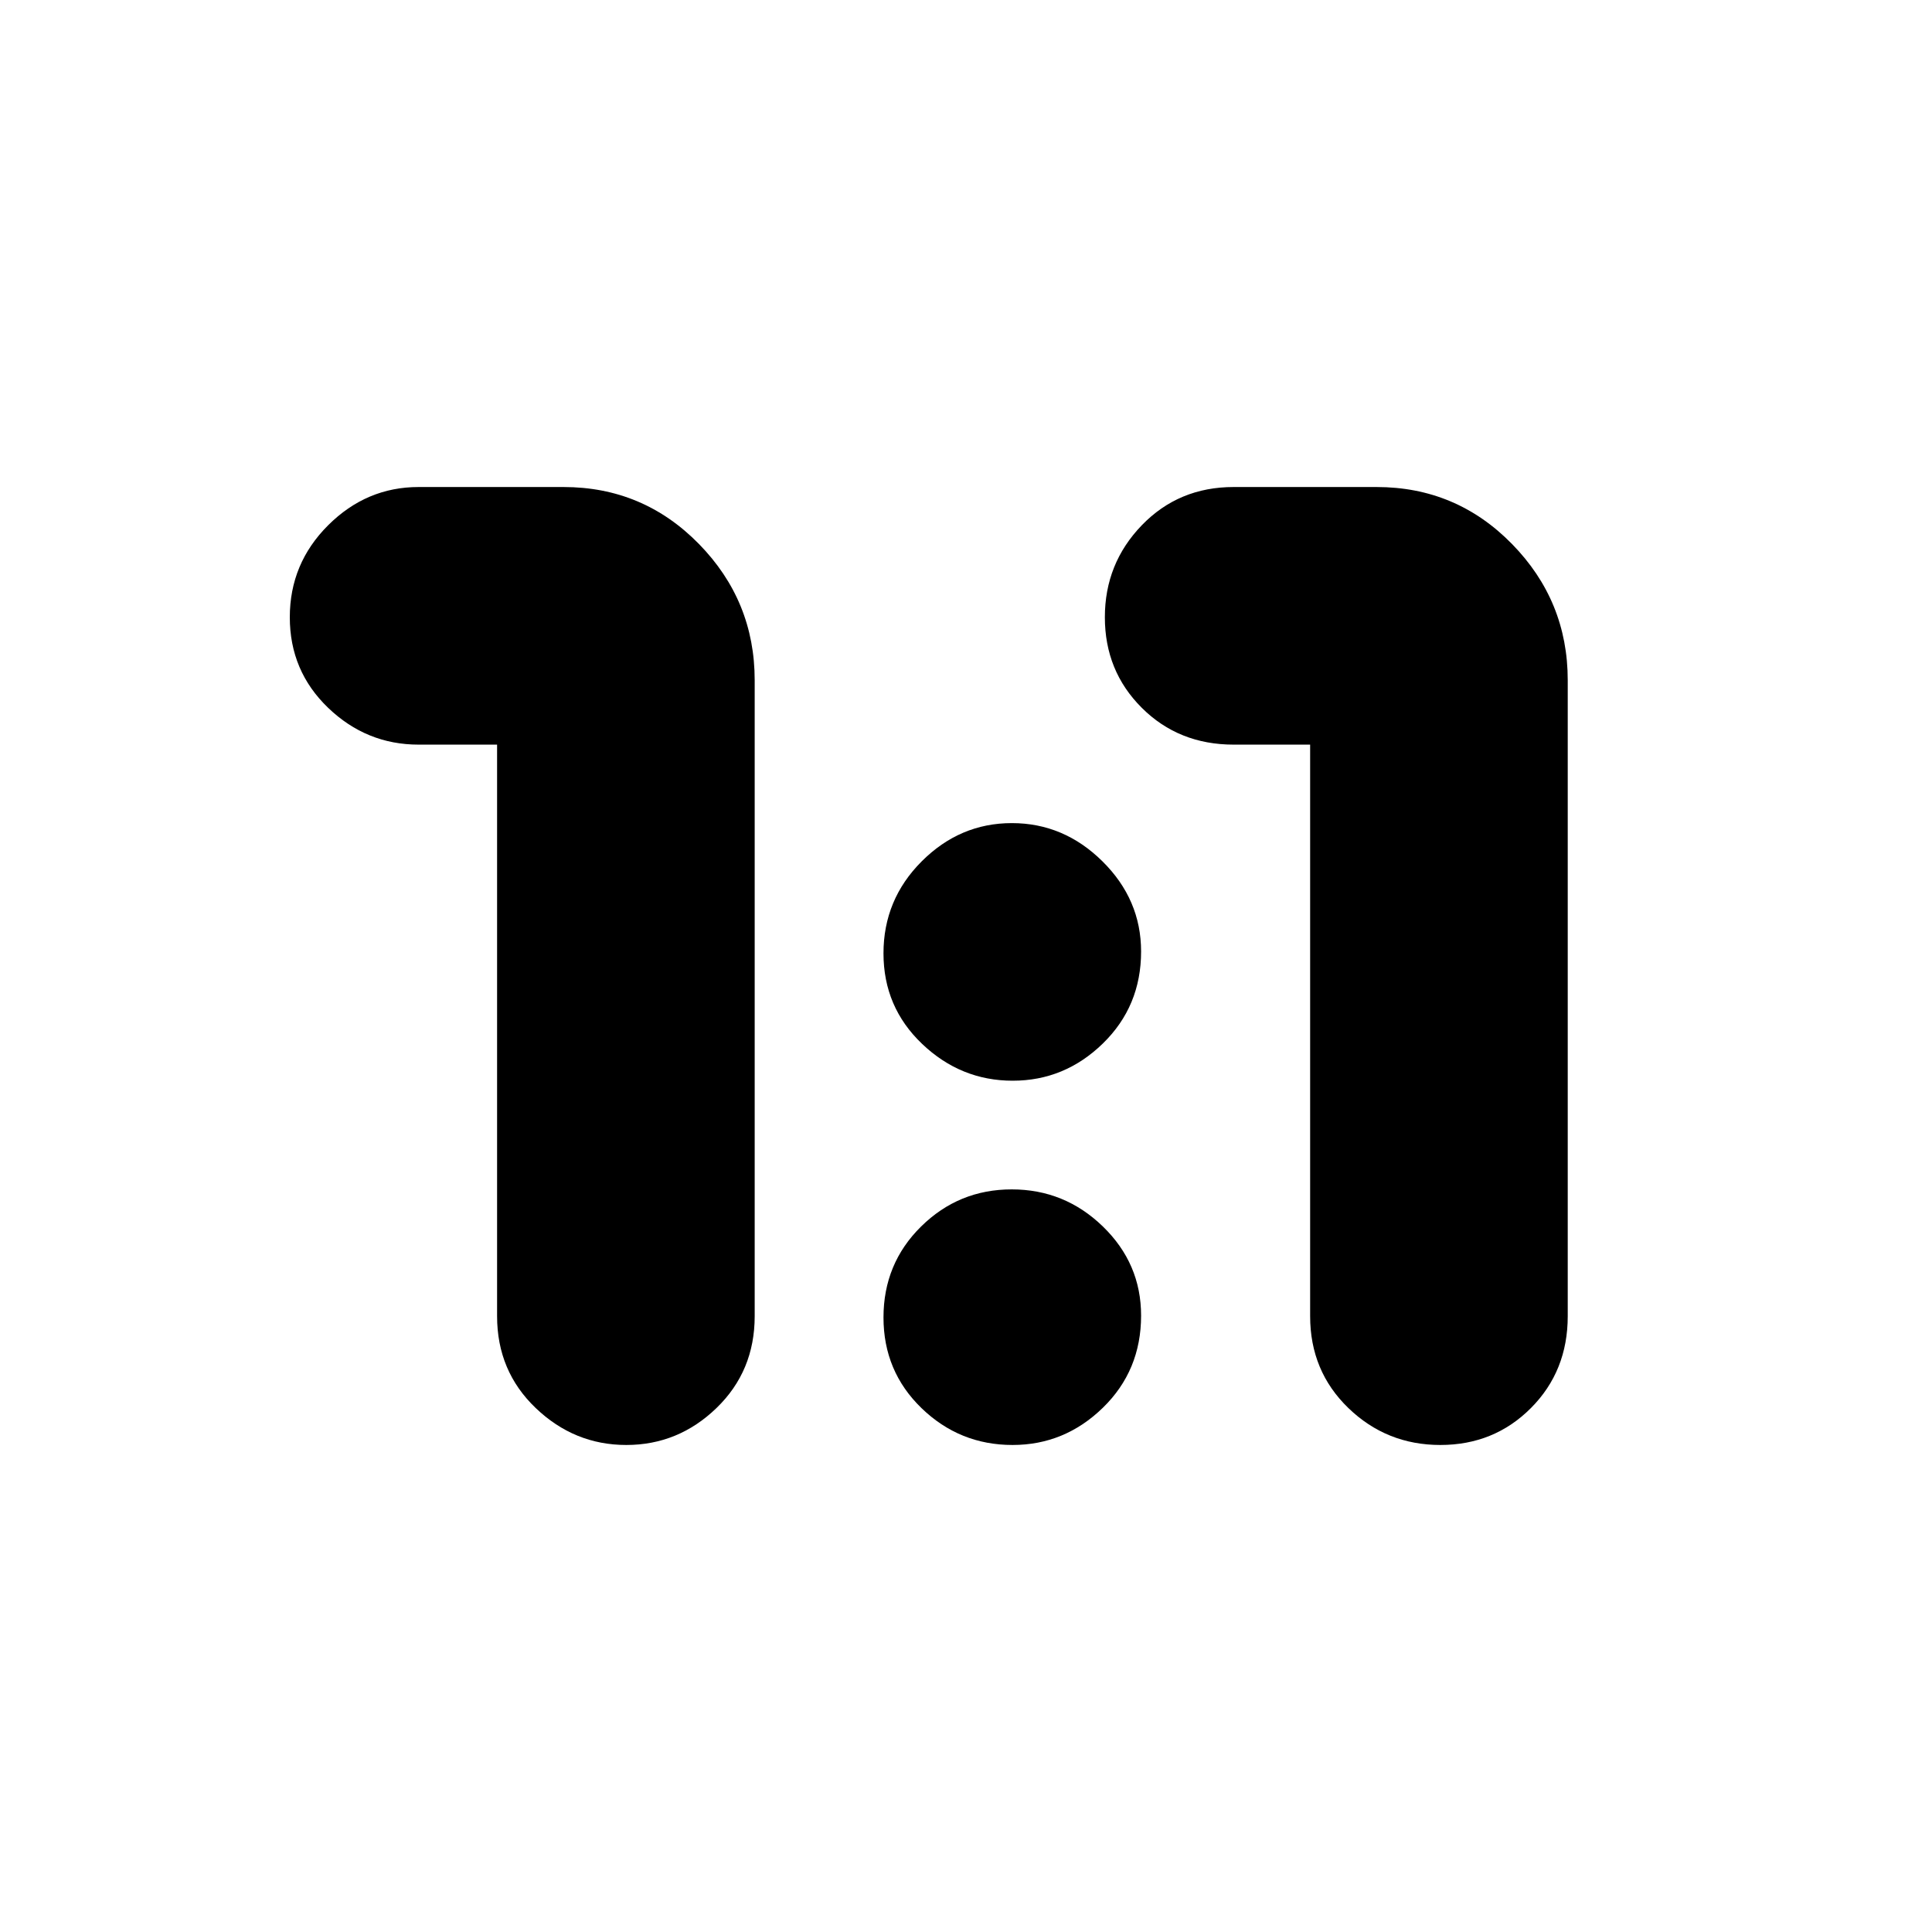 <svg xmlns="http://www.w3.org/2000/svg" height="20" viewBox="0 -960 960 960" width="20"><path d="M311.21-242q-25.81 0-45.01-18.35T247-306v-284h-39q-25.9 0-44.95-18.29-19.05-18.29-19.05-45T163.05-699q19.05-19 44.95-19h72q39.58 0 67.29 28.29Q375-661.42 375-622v316q0 27.3-18.99 45.65Q337.02-242 311.21-242Zm404.5 0Q689-242 670-260.35T651-306v-284h-38q-27.3 0-45.65-18.29-18.35-18.29-18.35-45T567.35-699q18.35-19 45.65-19h71q39.58 0 67.29 28.29Q779-661.42 779-622v316q0 27.3-18.29 45.65-18.29 18.35-45 18.35Zm-212.5-181q-25.81 0-45.01-18.29t-19.2-45Q439-513 457.99-532t44.8-19q25.81 0 45.01 18.99t19.2 44.8q0 27.21-18.99 45.71t-44.8 18.5Zm-.07 181q-26.31 0-45.22-18.29Q439-278.58 439-305.36t18.7-45.21q18.7-18.43 45-18.43t45.3 18.42q19 18.42 19 44.3 0 27.28-18.99 45.78T503.14-242Z"/></svg>